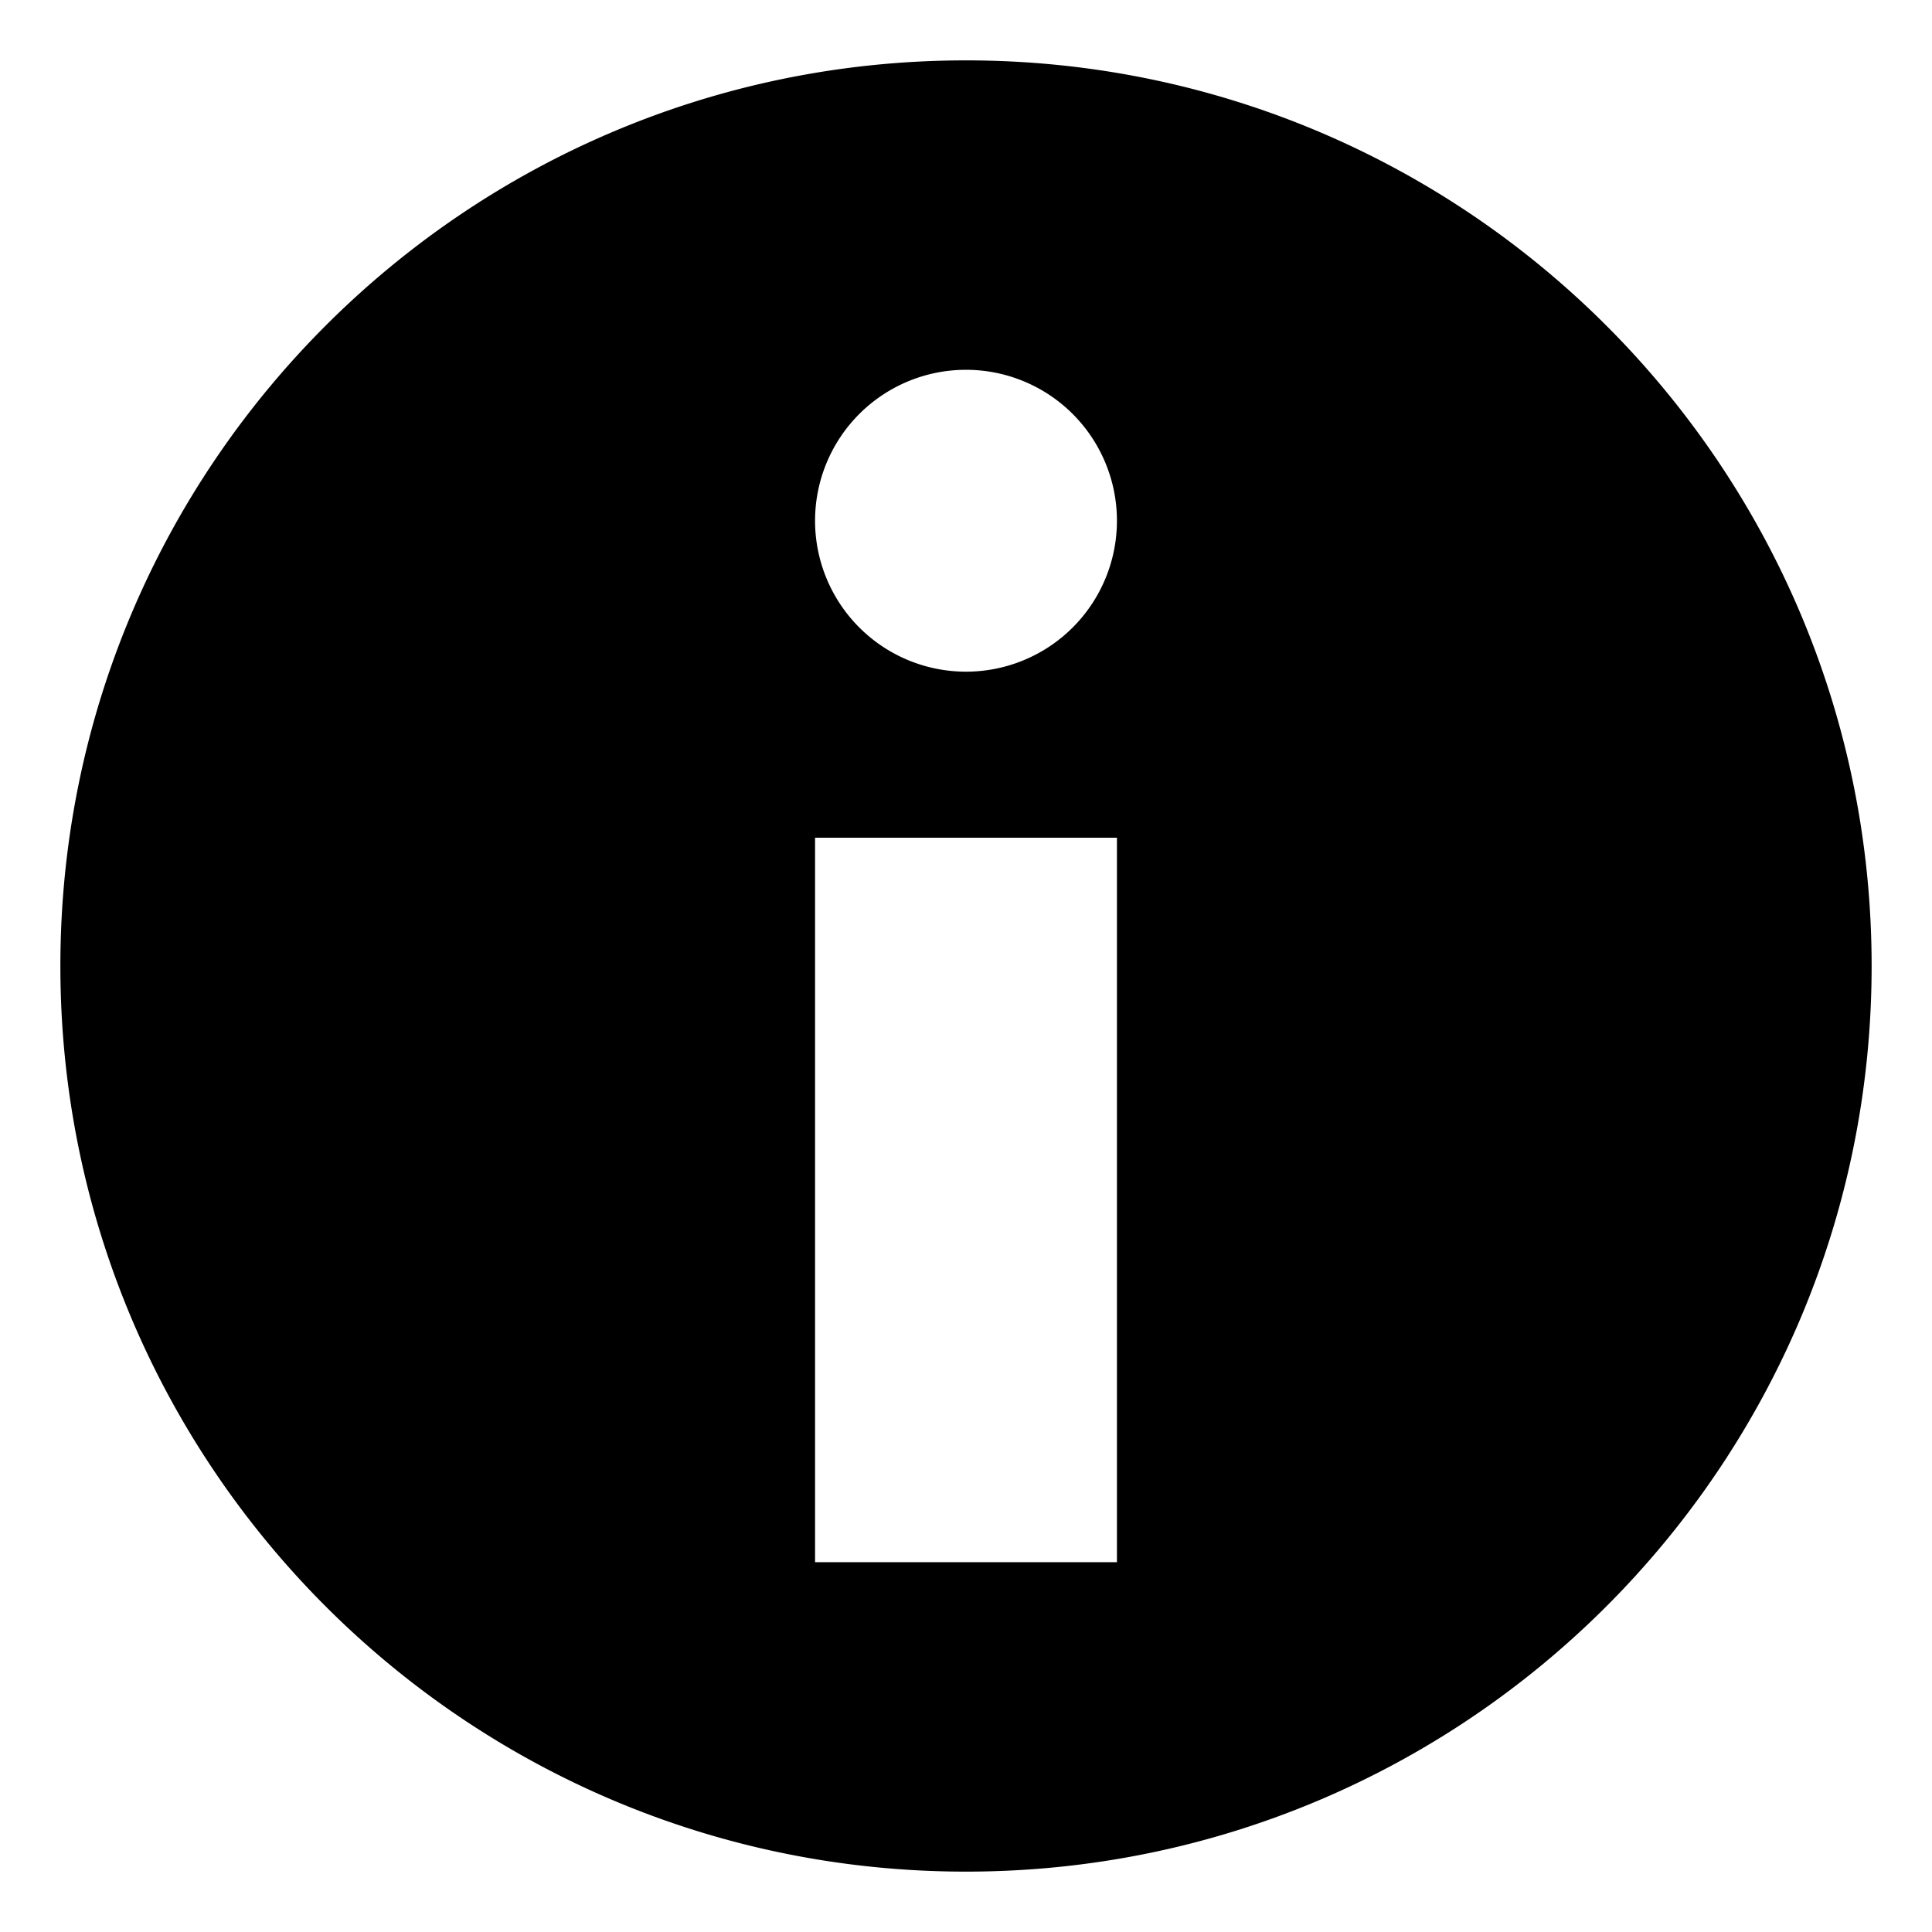<?xml version="1.0" encoding="utf-8"?>
<svg width="800px" height="800px" viewBox="0 0 64 64"
    xmlns="http://www.w3.org/2000/svg"
    xmlns:xlink="http://www.w3.org/1999/xlink" aria-hidden="true" role="img" preserveAspectRatio="xMidYMid meet">
    <path d="M32 2C15.432 2 2 15.432 2 32s13.432 30 30 30s30-13.432 30-30S48.568 2 32 2m5 49.75H27v-24h10v24m-5-29.5a5 5 0 1 1 0-10a5 5 0 0 1 0 10" fill="#000000"></path>
</svg>